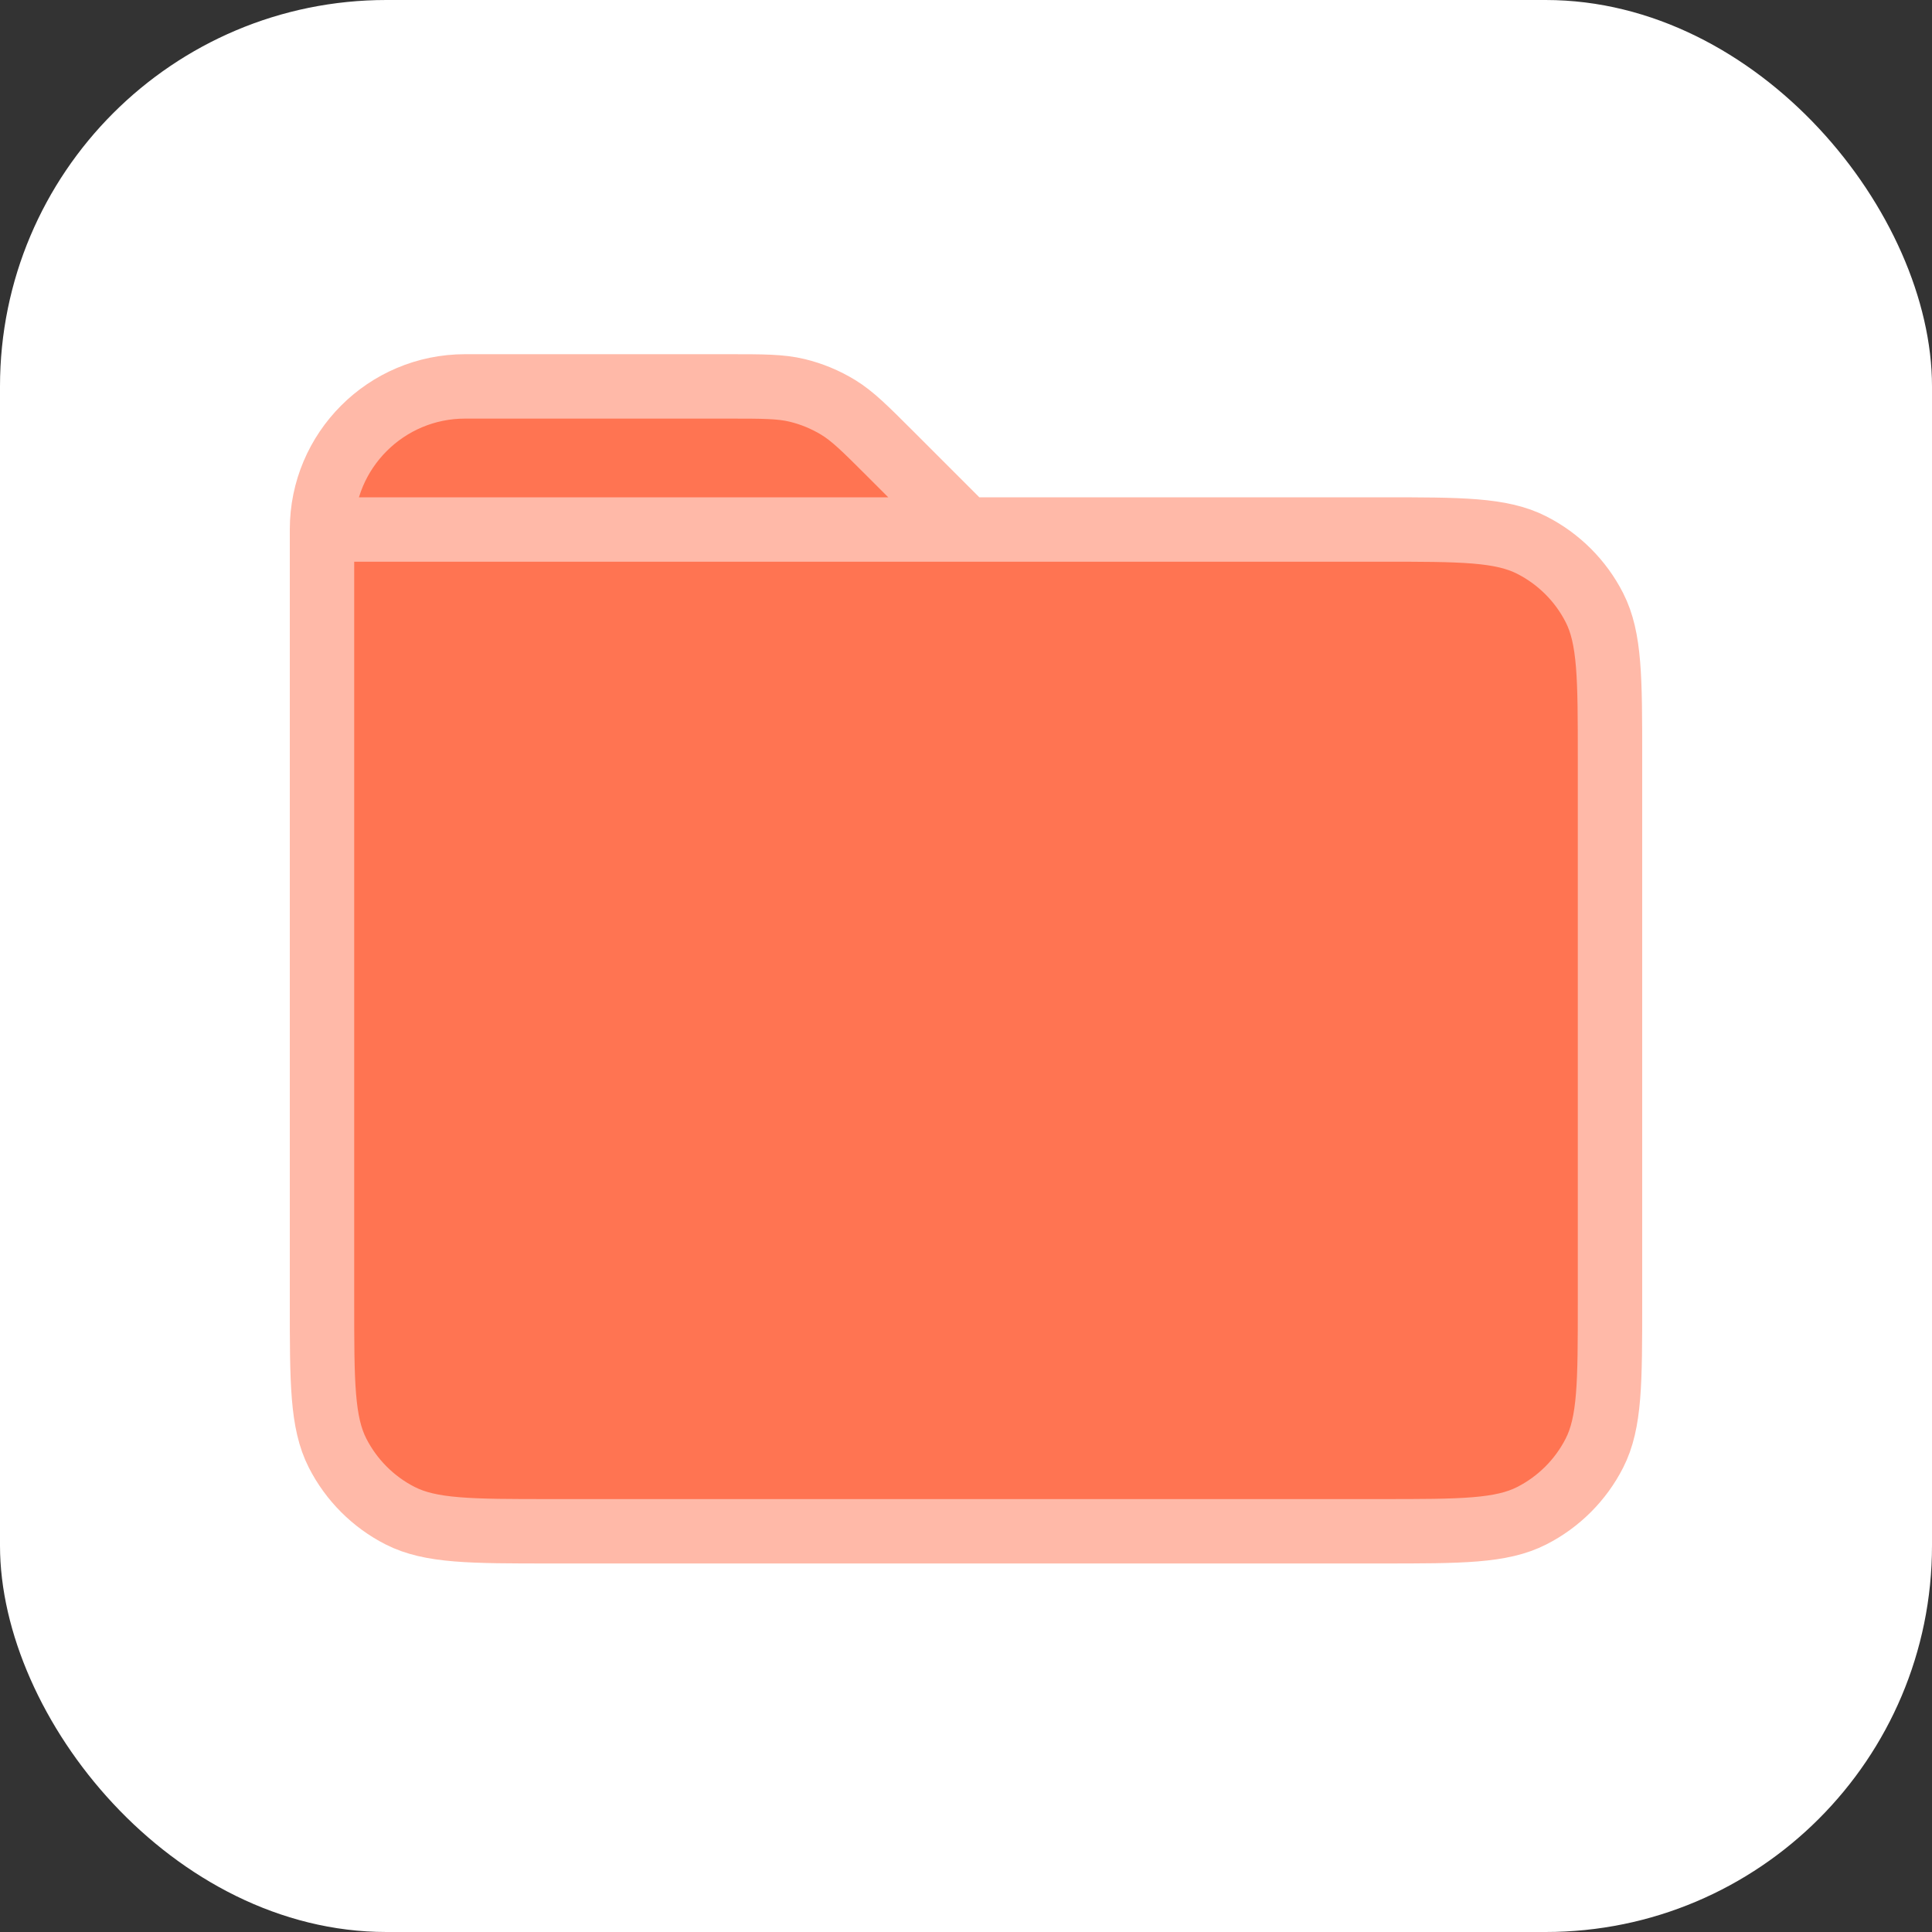 <svg width="60" height="60" viewBox="0 0 60 60" fill="none" xmlns="http://www.w3.org/2000/svg">
<rect x="0" y="0" width="60" height="60" fill="#333333" stroke="none"/>
<rect width="60" height="60" rx="12" fill="white"/>
<path d="M10 40.444V16.444C10 13.99 11.99 12 14.444 12H22.61C23.697 12 24.242 12 24.753 12.123C25.207 12.232 25.64 12.412 26.037 12.655C26.485 12.93 26.87 13.315 27.639 14.083L30 16.444H42.889C45.378 16.444 46.621 16.444 47.572 16.929C48.408 17.355 49.09 18.034 49.516 18.871C50 19.821 50 21.066 50 23.555L50 40.444C50 42.933 50 44.177 49.516 45.128C49.09 45.964 48.408 46.645 47.572 47.071C46.622 47.555 45.38 47.555 42.895 47.555H17.104C14.62 47.555 13.376 47.555 12.426 47.071C11.59 46.645 10.911 45.964 10.484 45.128C10 44.177 10 42.933 10 40.444Z" fill="#FF7452"/>
<path d="M10 16.444V40.444C10 42.933 10 44.177 10.484 45.128C10.911 45.964 11.59 46.645 12.426 47.071C13.376 47.555 14.62 47.555 17.104 47.555H42.895C45.38 47.555 46.622 47.555 47.572 47.071C48.408 46.645 49.09 45.964 49.516 45.128C50 44.177 50 42.933 50 40.444L50 23.555C50 21.066 50 19.821 49.516 18.871C49.09 18.034 48.408 17.355 47.572 16.929C46.621 16.444 45.378 16.444 42.889 16.444H30M10 16.444H30M10 16.444C10 13.99 11.99 12 14.444 12H22.61C23.697 12 24.242 12 24.753 12.123C25.207 12.232 25.64 12.412 26.037 12.655C26.485 12.93 26.87 13.315 27.639 14.083L30 16.444" stroke="#FFB9A8" stroke-width="2" stroke-linecap="round" stroke-linejoin="round"/>
</svg>
